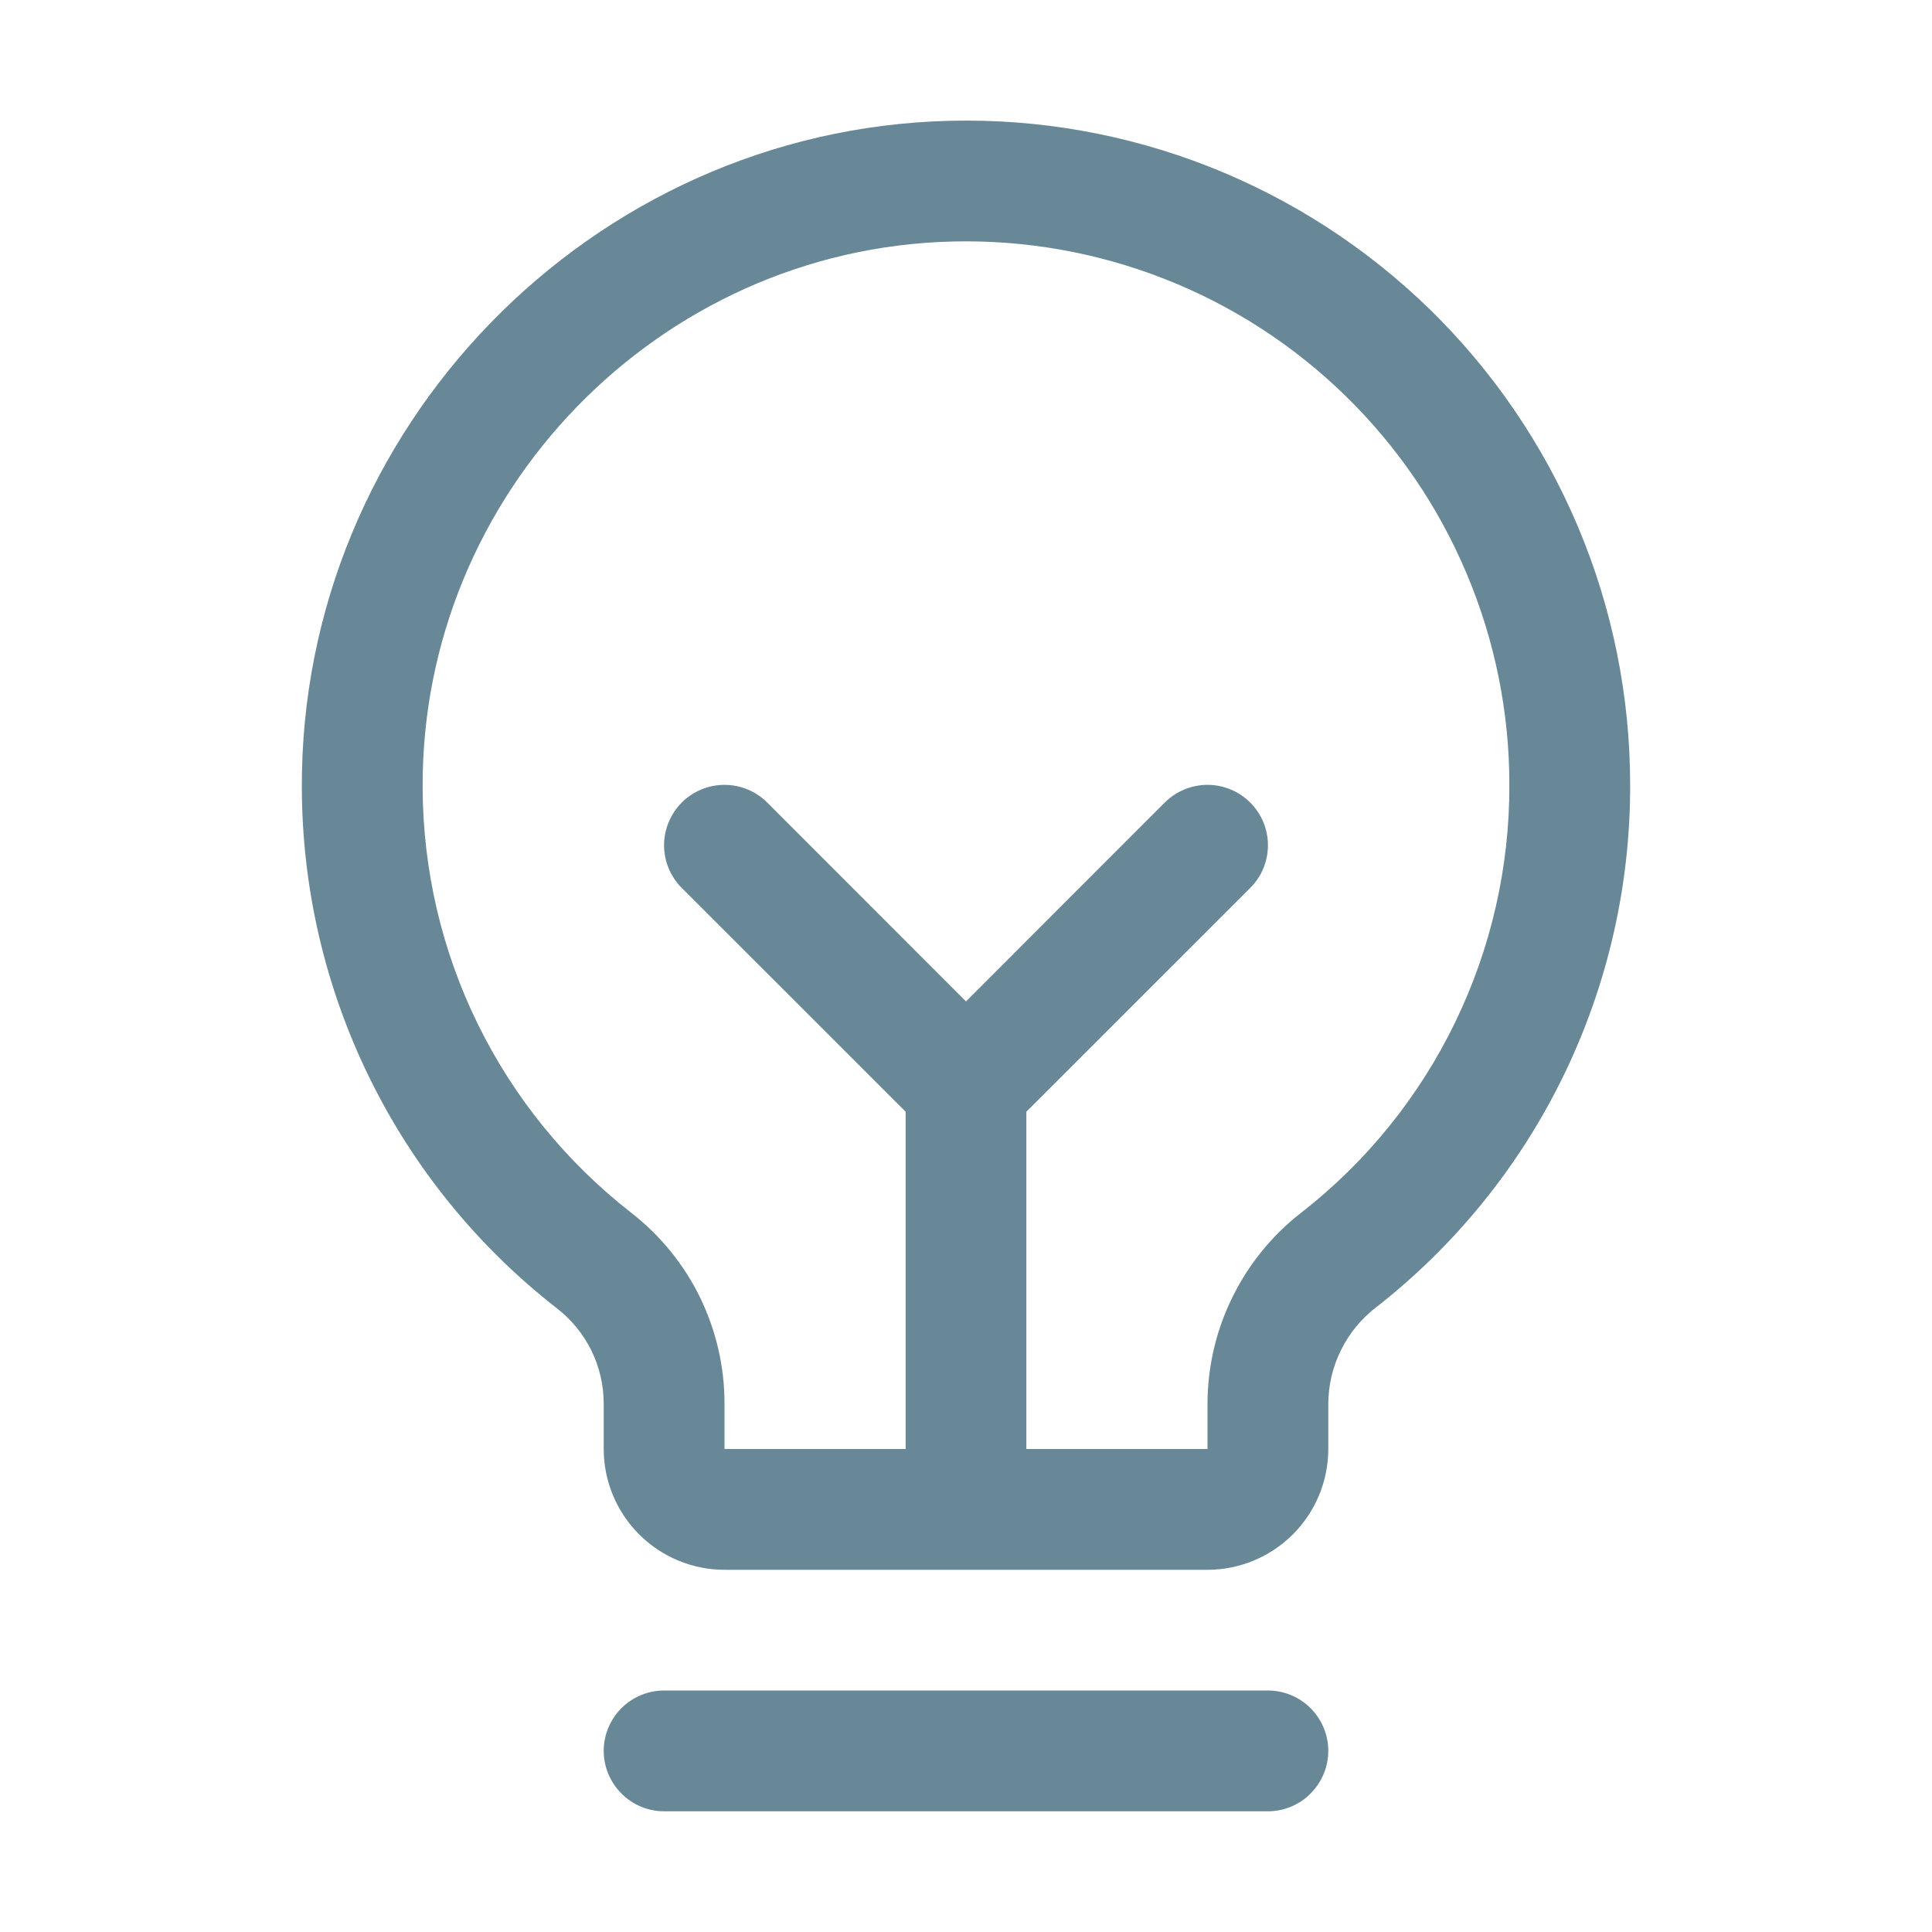 <svg width="21" height="21" viewBox="0 0 21 21" fill="none" xmlns="http://www.w3.org/2000/svg">
  <path
    d="M14.438 19.031C14.438 19.205 14.368 19.372 14.245 19.495C14.122 19.619 13.955 19.688 13.781 19.688H7.219C7.045 19.688 6.878 19.619 6.755 19.495C6.632 19.372 6.562 19.205 6.562 19.031C6.562 18.857 6.632 18.69 6.755 18.567C6.878 18.444 7.045 18.375 7.219 18.375H13.781C13.955 18.375 14.122 18.444 14.245 18.567C14.368 18.69 14.438 18.857 14.438 19.031ZM17.719 8.531C17.722 9.625 17.474 10.706 16.996 11.69C16.518 12.674 15.821 13.535 14.959 14.209C14.798 14.332 14.667 14.491 14.577 14.673C14.486 14.855 14.439 15.055 14.438 15.258V15.75C14.438 16.098 14.299 16.432 14.053 16.678C13.807 16.924 13.473 17.063 13.125 17.063H7.875C7.527 17.063 7.193 16.924 6.947 16.678C6.701 16.432 6.562 16.098 6.562 15.75V15.258C6.562 15.057 6.516 14.859 6.428 14.679C6.339 14.499 6.21 14.342 6.051 14.219C5.192 13.55 4.496 12.694 4.016 11.715C3.536 10.737 3.285 9.662 3.281 8.572C3.26 4.662 6.42 1.407 10.326 1.313C11.289 1.289 12.246 1.459 13.142 1.811C14.038 2.164 14.854 2.692 15.543 3.364C16.232 4.037 16.779 4.841 17.153 5.728C17.527 6.615 17.719 7.569 17.719 8.531ZM16.406 8.531C16.407 7.744 16.249 6.964 15.943 6.238C15.638 5.512 15.19 4.854 14.626 4.304C14.062 3.753 13.395 3.321 12.661 3.033C11.928 2.745 11.145 2.606 10.357 2.625C7.158 2.701 4.577 5.364 4.594 8.563C4.597 9.455 4.802 10.334 5.195 11.134C5.588 11.934 6.158 12.634 6.861 13.182C7.177 13.428 7.433 13.742 7.609 14.102C7.784 14.462 7.876 14.857 7.875 15.258V15.75H9.844V12.084L7.411 9.652C7.288 9.529 7.218 9.362 7.218 9.188C7.218 9.014 7.288 8.846 7.411 8.723C7.534 8.6 7.701 8.531 7.875 8.531C8.049 8.531 8.216 8.6 8.339 8.723L10.5 10.885L12.661 8.723C12.722 8.662 12.794 8.614 12.874 8.581C12.953 8.548 13.039 8.531 13.125 8.531C13.211 8.531 13.297 8.548 13.376 8.581C13.456 8.614 13.528 8.662 13.589 8.723C13.65 8.784 13.699 8.857 13.732 8.936C13.765 9.016 13.782 9.101 13.782 9.188C13.782 9.274 13.765 9.359 13.732 9.439C13.699 9.519 13.65 9.591 13.589 9.652L11.156 12.084V15.75H13.125V15.258C13.126 14.856 13.218 14.46 13.396 14.1C13.573 13.739 13.83 13.424 14.148 13.178C14.854 12.627 15.424 11.922 15.815 11.116C16.206 10.311 16.409 9.427 16.406 8.531Z"
    fill="#688897" />
</svg>